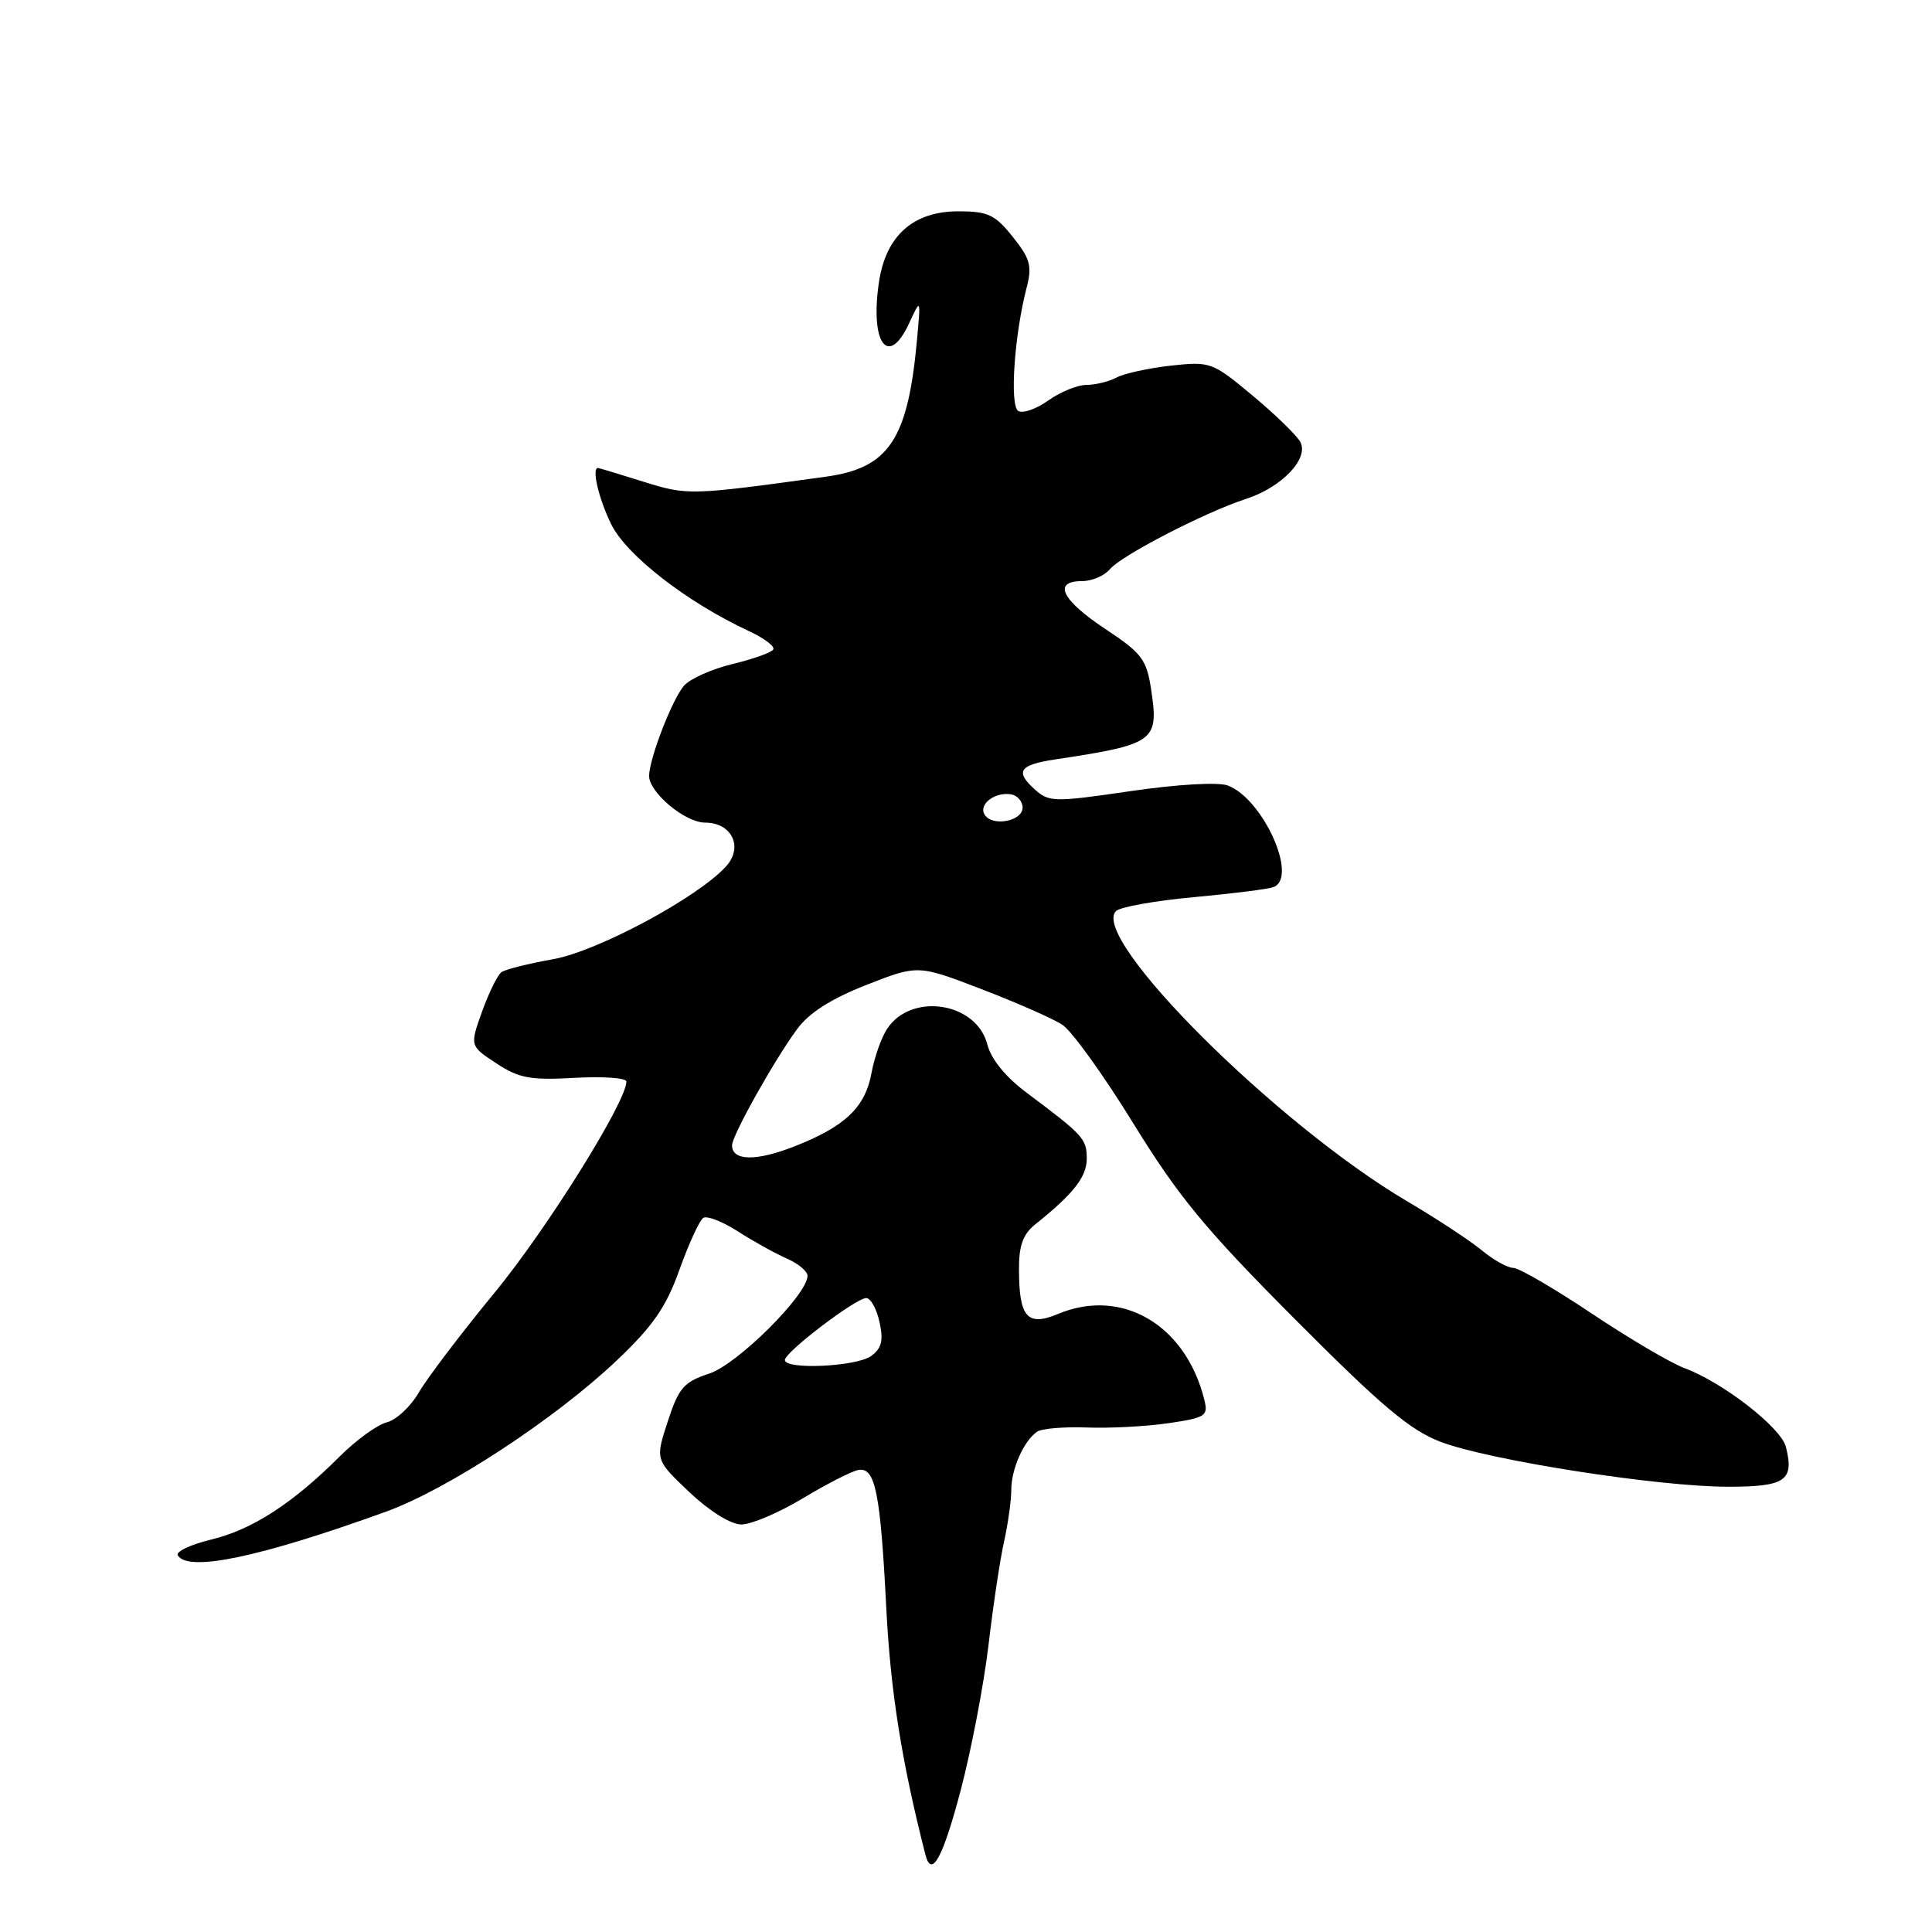 <?xml version="1.0" encoding="UTF-8" standalone="no"?>
<!DOCTYPE svg PUBLIC "-//W3C//DTD SVG 1.1//EN" "http://www.w3.org/Graphics/SVG/1.1/DTD/svg11.dtd" >
<svg xmlns="http://www.w3.org/2000/svg" xmlns:xlink="http://www.w3.org/1999/xlink" version="1.1" viewBox="0 0 256 256">
 <g >
 <path fill="currentColor"
d=" M 127.29 237.25 C 128.70 231.89 130.36 223.22 130.98 218.00 C 131.59 212.78 132.52 206.58 133.05 204.24 C 133.57 201.89 134.00 198.82 134.00 197.42 C 134.00 194.67 135.63 190.97 137.40 189.72 C 138.00 189.29 140.97 189.04 144.00 189.15 C 147.03 189.27 151.90 189.01 154.83 188.58 C 159.79 187.85 160.12 187.62 159.57 185.44 C 157.09 175.52 148.64 170.58 140.21 174.10 C 136.12 175.80 135.04 174.58 135.02 168.24 C 135.00 165.05 135.55 163.54 137.17 162.24 C 142.24 158.19 144.00 155.94 144.00 153.54 C 144.00 150.90 143.56 150.42 136.06 144.81 C 133.24 142.70 131.33 140.36 130.82 138.37 C 129.36 132.76 120.68 131.46 117.52 136.37 C 116.76 137.54 115.85 140.15 115.48 142.17 C 114.65 146.73 111.98 149.27 105.27 151.90 C 100.19 153.90 97.00 153.84 97.00 151.76 C 97.00 150.46 102.60 140.46 105.63 136.35 C 107.21 134.20 110.14 132.34 114.79 130.51 C 121.63 127.83 121.63 127.83 130.06 131.07 C 134.70 132.85 139.52 134.97 140.76 135.78 C 142.00 136.58 146.24 142.47 150.18 148.87 C 156.16 158.57 159.70 162.87 171.61 174.82 C 183.09 186.35 186.86 189.52 190.91 191.06 C 197.35 193.50 219.74 197.00 228.96 197.00 C 236.59 197.00 237.77 196.19 236.64 191.72 C 236.00 189.16 228.25 183.14 223.21 181.29 C 221.41 180.62 215.87 177.36 210.90 174.04 C 205.93 170.72 201.26 168.00 200.51 168.00 C 199.76 168.00 197.88 166.95 196.33 165.66 C 194.77 164.38 190.32 161.45 186.43 159.16 C 169.14 148.96 144.35 124.25 147.88 120.72 C 148.42 120.18 153.05 119.35 158.18 118.88 C 163.31 118.41 168.06 117.81 168.75 117.54 C 172.06 116.27 167.35 105.83 162.68 104.08 C 161.41 103.61 156.02 103.92 149.79 104.83 C 139.60 106.32 138.99 106.30 137.07 104.56 C 134.48 102.22 135.08 101.35 139.74 100.64 C 153.00 98.64 153.56 98.24 152.55 91.48 C 151.93 87.36 151.35 86.59 146.43 83.32 C 140.66 79.49 139.45 77.00 143.38 77.00 C 144.69 77.00 146.35 76.29 147.07 75.42 C 148.57 73.61 159.72 67.85 165.10 66.11 C 169.87 64.56 173.51 60.73 172.28 58.53 C 171.78 57.64 168.92 54.87 165.93 52.38 C 160.63 47.97 160.37 47.88 155.14 48.45 C 152.20 48.78 148.97 49.48 147.96 50.02 C 146.95 50.56 145.16 51.00 143.97 51.00 C 142.78 51.00 140.50 51.93 138.91 53.06 C 137.32 54.20 135.52 54.82 134.92 54.45 C 133.77 53.74 134.40 44.40 136.03 38.14 C 136.78 35.25 136.52 34.29 134.20 31.39 C 131.85 28.44 130.92 28.00 126.99 28.00 C 121.01 28.00 117.39 31.23 116.47 37.36 C 115.25 45.49 117.70 48.82 120.47 42.82 C 122.01 39.50 122.01 39.50 121.51 45.00 C 120.30 58.26 117.80 62.02 109.39 63.17 C 91.40 65.65 91.12 65.66 85.23 63.82 C 82.08 62.83 79.39 62.02 79.25 62.01 C 78.37 61.96 79.30 66.00 80.97 69.43 C 82.97 73.55 91.01 79.80 99.21 83.61 C 101.25 84.55 102.71 85.66 102.46 86.06 C 102.21 86.47 99.79 87.33 97.09 87.98 C 94.38 88.63 91.49 89.91 90.66 90.83 C 89.12 92.54 86.04 100.47 86.01 102.80 C 85.99 104.99 90.77 109.00 93.42 109.00 C 96.95 109.00 98.52 112.20 96.24 114.76 C 92.55 118.88 79.17 126.07 73.24 127.11 C 70.02 127.68 66.96 128.45 66.44 128.82 C 65.92 129.20 64.77 131.55 63.87 134.05 C 62.25 138.59 62.25 138.59 65.77 140.90 C 68.79 142.88 70.28 143.15 76.15 142.82 C 79.92 142.61 83.00 142.83 83.00 143.31 C 83.00 145.99 72.48 162.84 65.54 171.28 C 61.12 176.65 56.61 182.59 55.52 184.47 C 54.43 186.36 52.51 188.16 51.24 188.47 C 49.98 188.79 47.17 190.83 45.00 193.00 C 38.79 199.21 33.38 202.71 27.98 204.00 C 25.25 204.66 23.26 205.60 23.56 206.10 C 24.95 208.34 34.45 206.34 51.16 200.30 C 59.31 197.35 73.55 188.02 81.72 180.27 C 86.54 175.69 88.26 173.21 90.04 168.22 C 91.28 164.76 92.70 161.68 93.20 161.37 C 93.70 161.06 95.78 161.88 97.81 163.19 C 99.84 164.49 102.74 166.10 104.25 166.76 C 105.76 167.42 107.00 168.45 107.00 169.05 C 107.00 171.54 97.74 180.76 94.00 182.00 C 90.60 183.12 89.94 183.88 88.48 188.35 C 86.82 193.43 86.82 193.43 91.35 197.72 C 94.06 200.28 96.84 202.00 98.25 202.00 C 99.55 202.00 103.21 200.44 106.39 198.53 C 109.56 196.62 112.87 194.93 113.74 194.78 C 115.98 194.38 116.66 197.73 117.44 213.13 C 118.01 224.19 119.47 233.40 122.62 245.75 C 123.43 248.93 124.92 246.22 127.29 237.25 Z  M 104.00 180.21 C 104.00 179.16 113.41 172.00 114.78 172.00 C 115.36 172.00 116.16 173.43 116.54 175.18 C 117.08 177.63 116.83 178.65 115.43 179.68 C 113.49 181.09 104.00 181.53 104.00 180.21 Z  M 130.47 107.95 C 129.62 106.57 131.84 104.89 134.00 105.26 C 134.82 105.41 135.50 106.20 135.50 107.01 C 135.50 108.83 131.47 109.57 130.47 107.95 Z "/>
</g>
</svg>